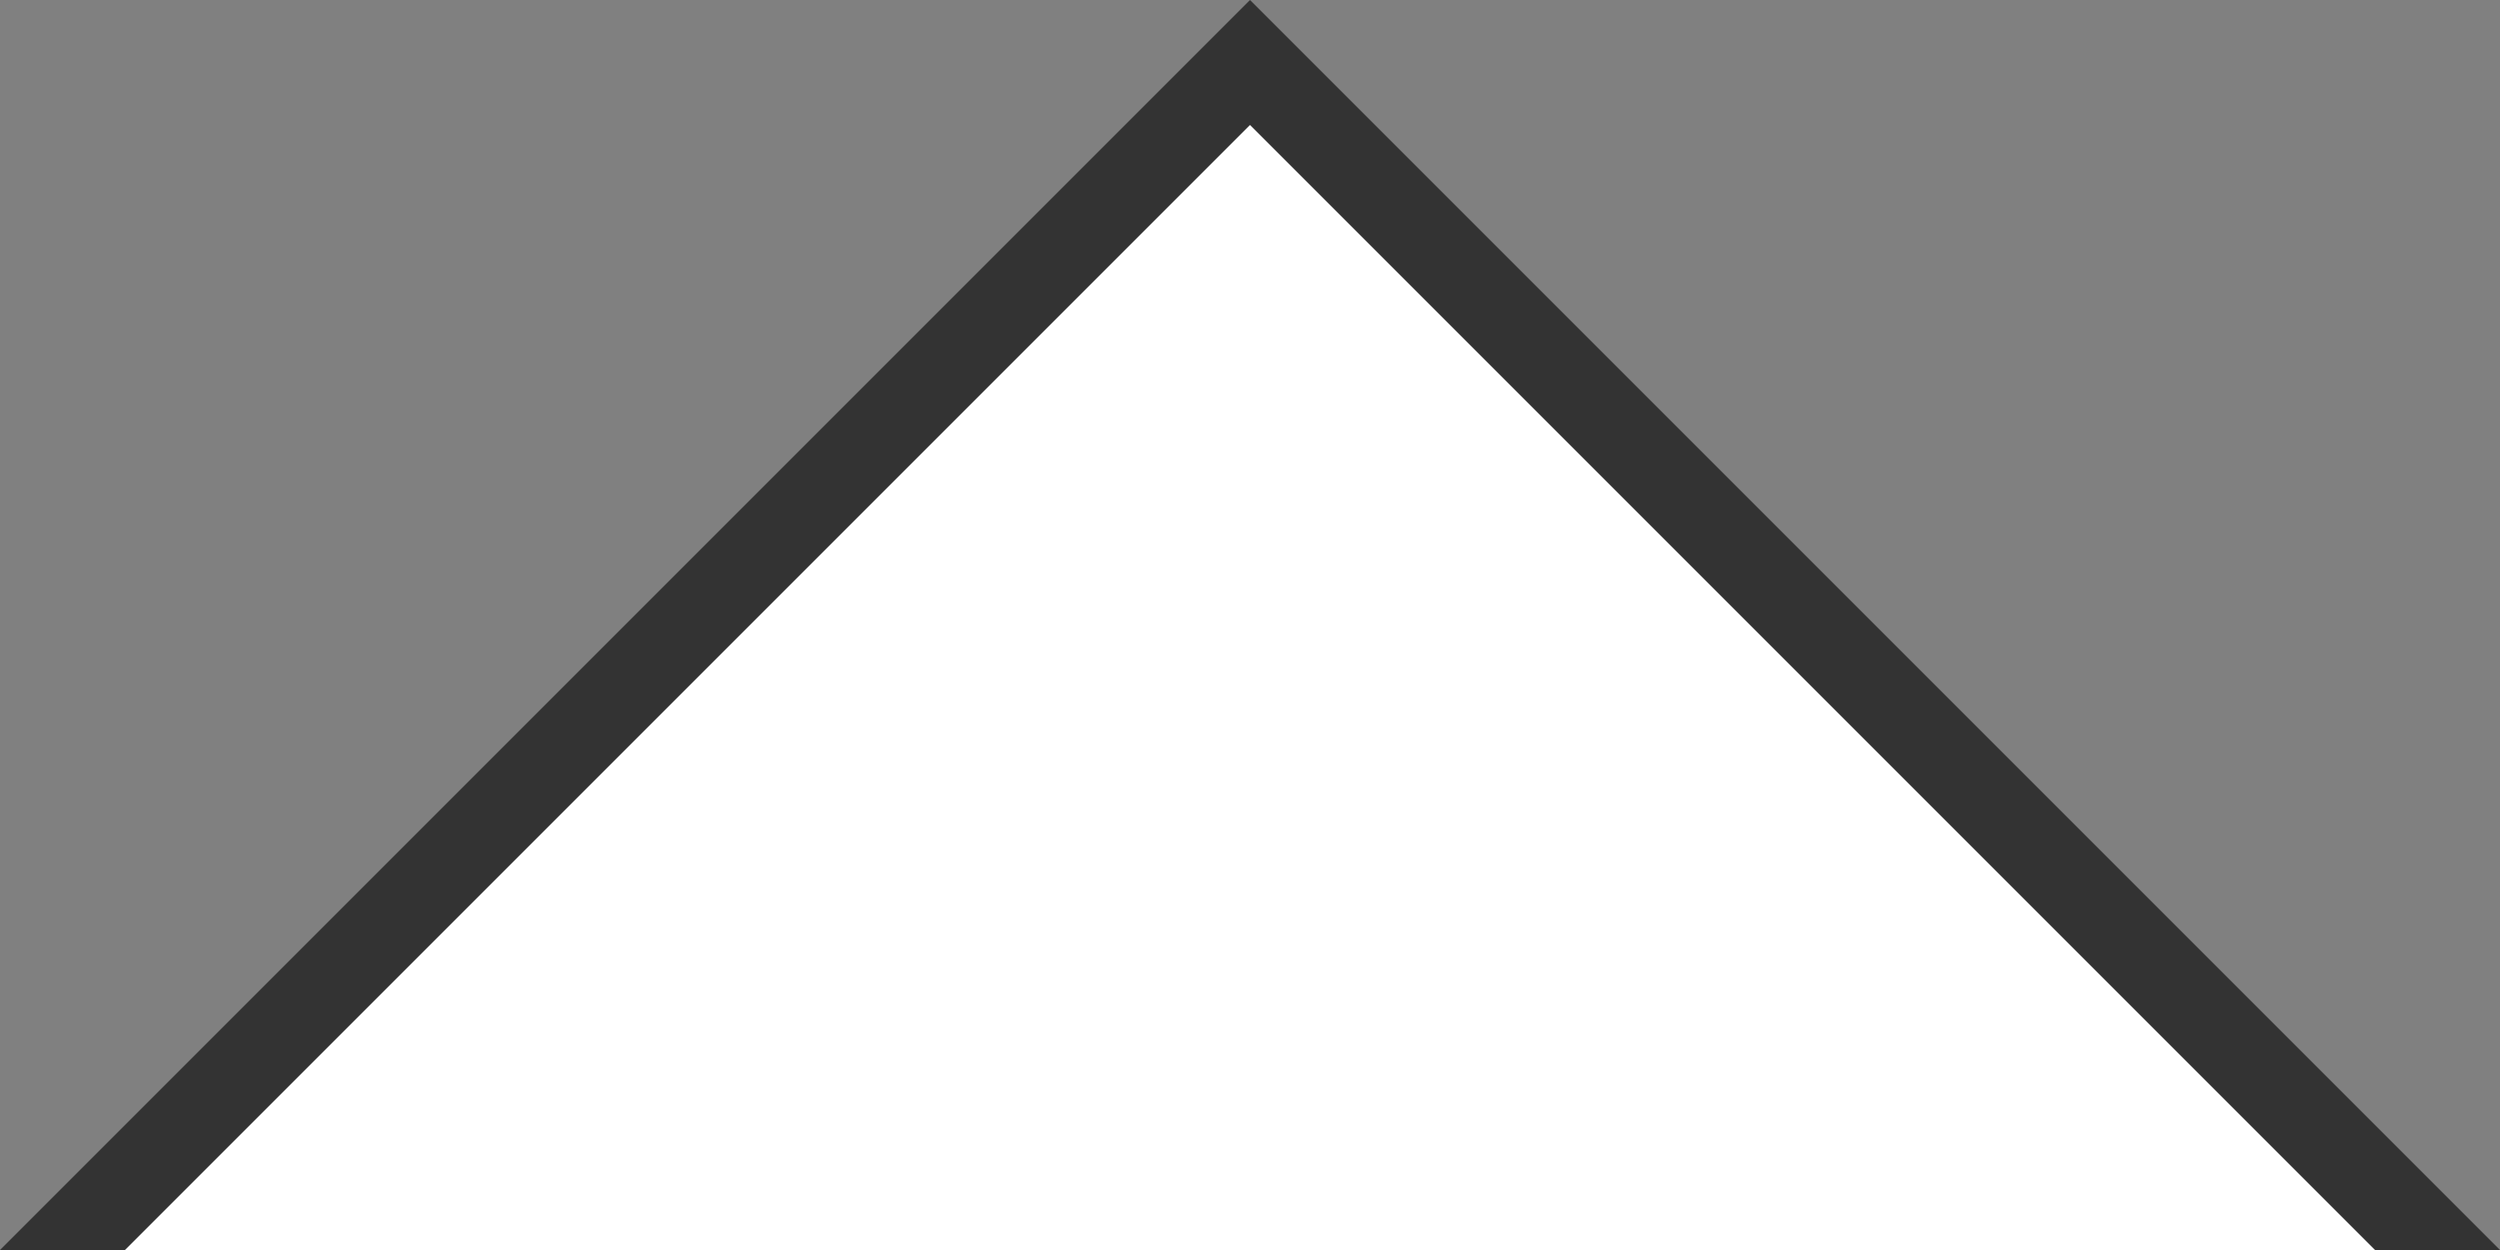 <?xml version="1.0" encoding="UTF-8"?>

<svg xmlns="http://www.w3.org/2000/svg"
     width="20" height="10">
  <rect width="100%" height="100%" fill="#808080" stroke="none"/>
  <path d="M 0,10 L 10,0 20,10 z" fill="ThreeDShadow"/>
  <path d="M 1,10 L 10,1 19,10 z" fill="white"/>
</svg>
